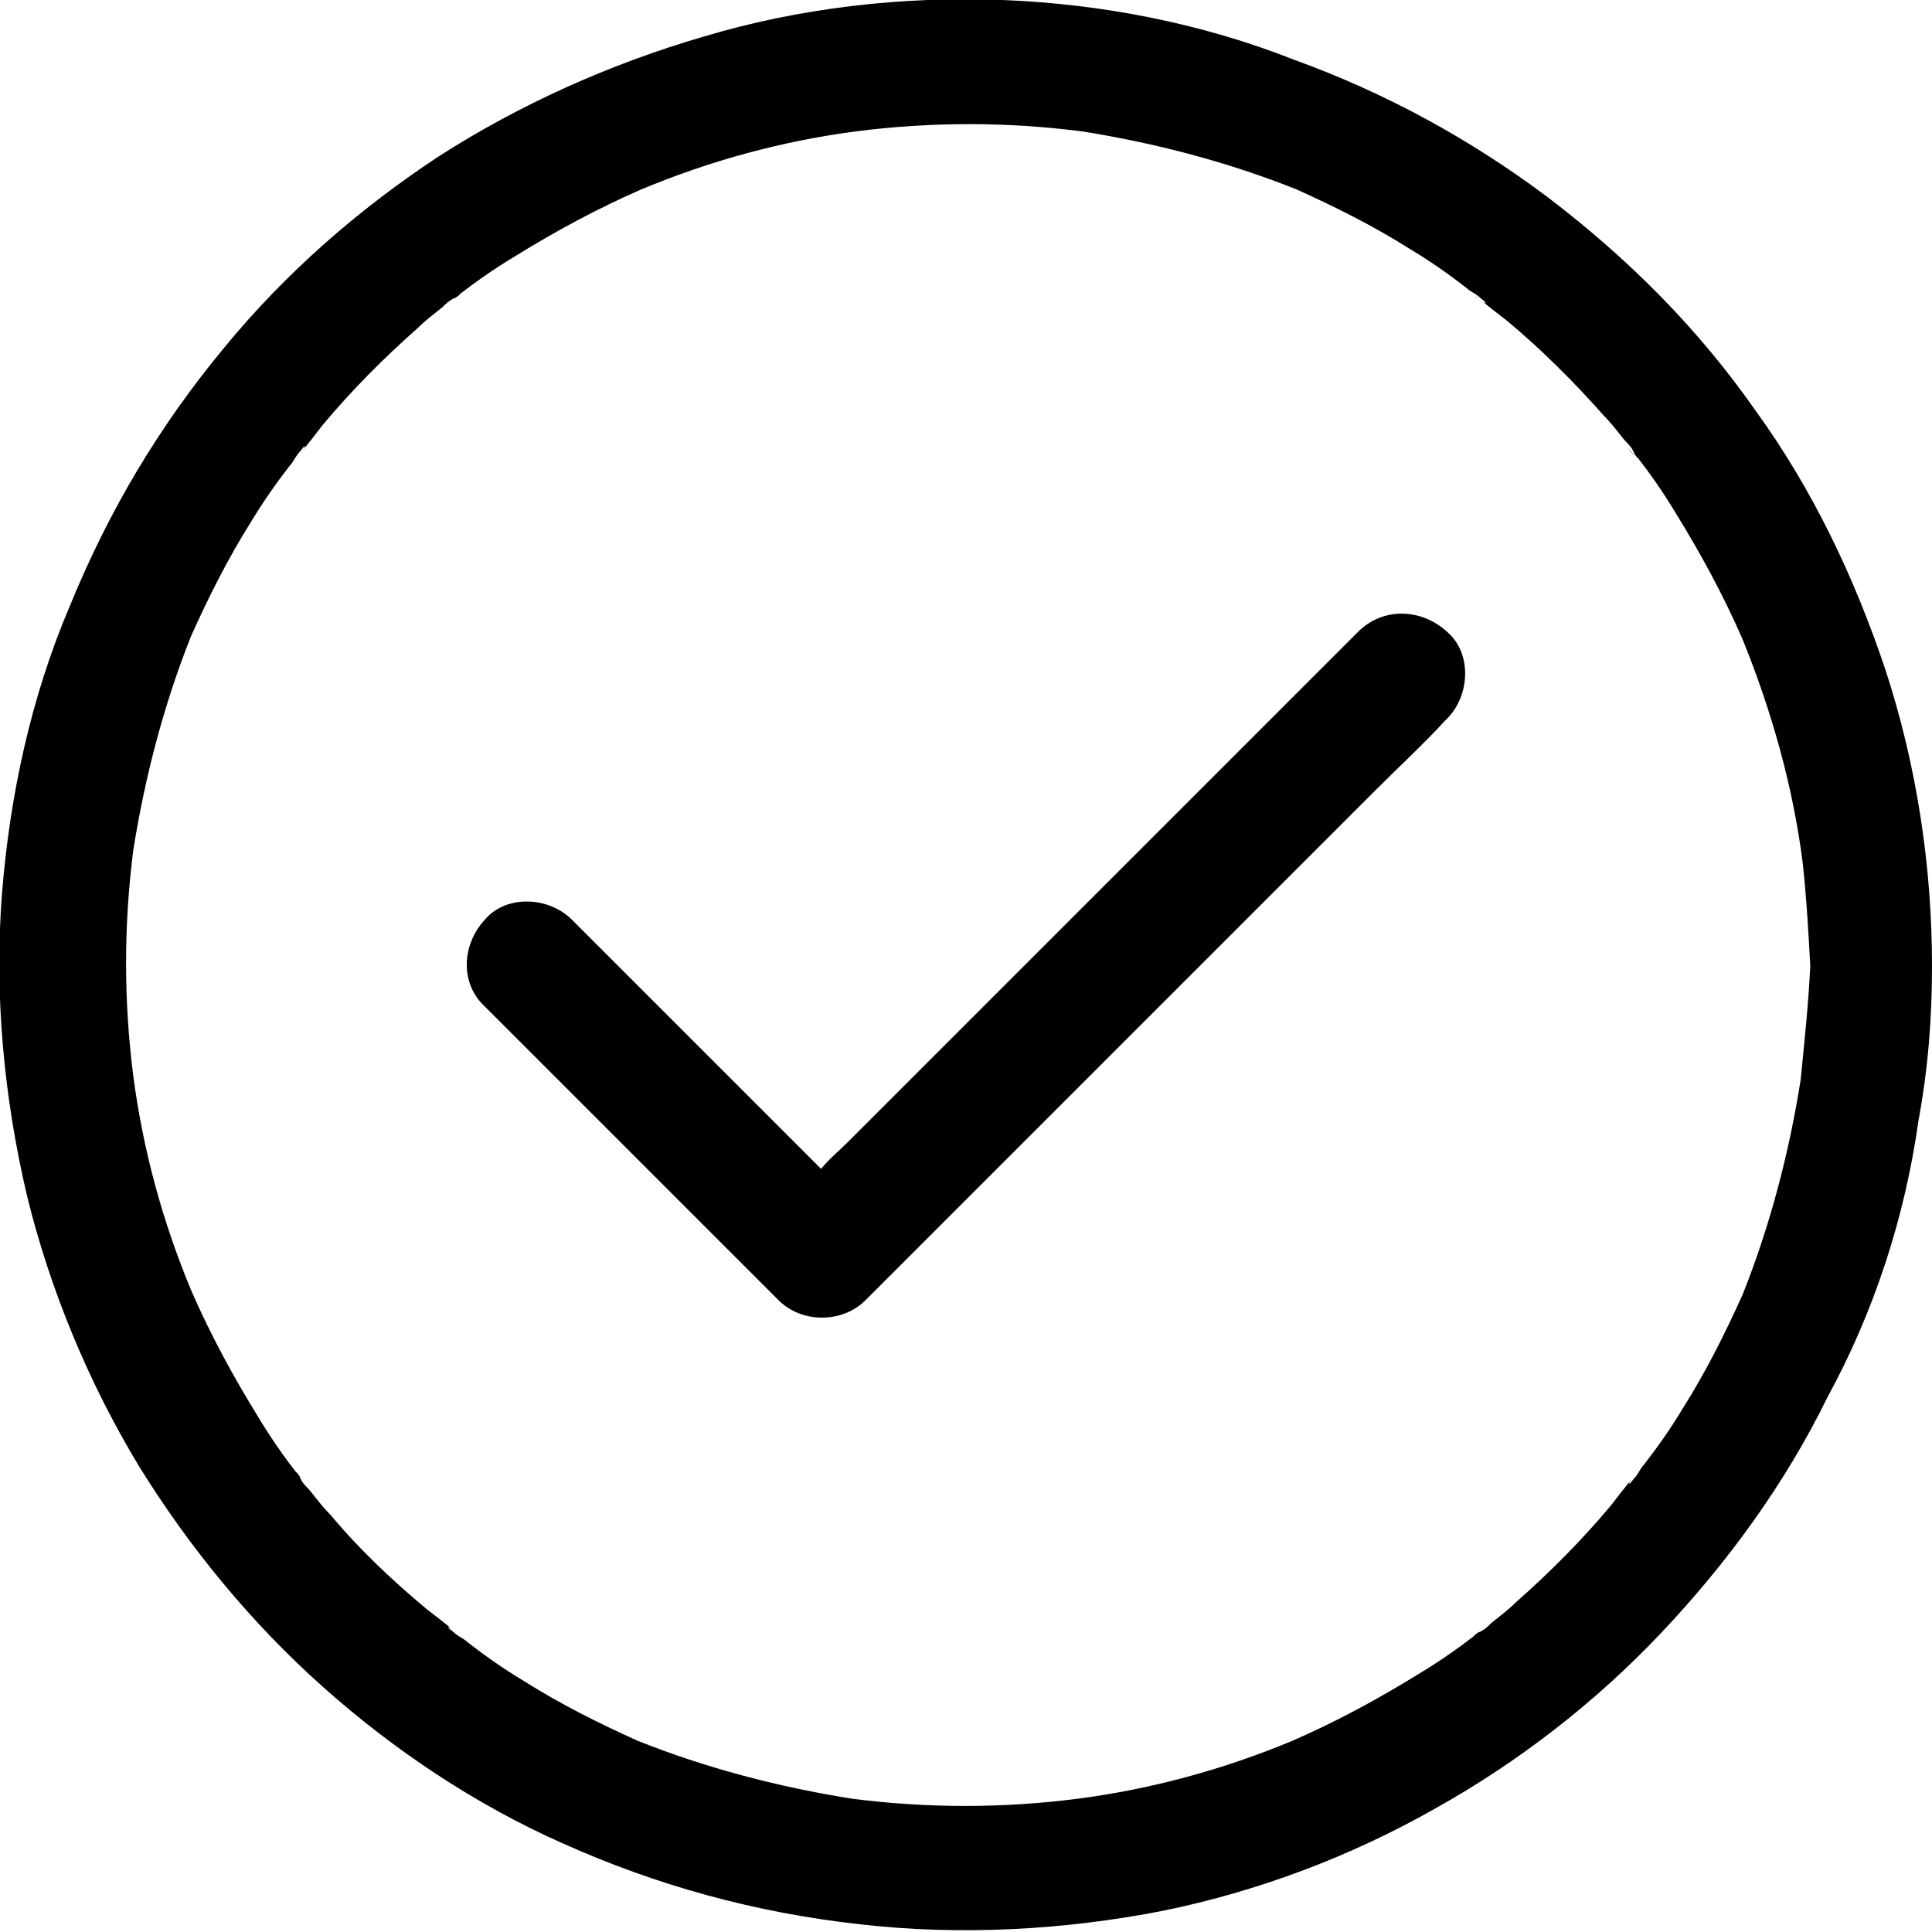<svg width="40" height="40" viewBox="0 0 40 40" xmlns="http://www.w3.org/2000/svg">
<g clip-path="url(#clip0)">
<path d="M6.16 9.4C6.12 9.48 6.12 9.44 6.16 9.4V9.4Z"/>
<path d="M9.4 6.16C9.32 6.24 9.12 6.4 9.4 6.16V6.16Z"/>
<path d="M33.84 9.44C33.76 9.36 33.6 9.12 33.84 9.44V9.44Z"/>
<path d="M6.159 30.6C6.199 30.68 6.399 30.88 6.159 30.6V30.6Z"/>
<path d="M30.6 6.16C30.52 6.12 30.56 6.16 30.6 6.16V6.16Z"/>
<path d="M33.84 30.6C33.92 30.52 33.88 30.56 33.84 30.6V30.6Z"/>
<path d="M40 20C40 17.92 39.68 15.84 39.04 13.88C38.4 11.96 37.52 10.12 36.36 8.52C35.16 6.8 33.72 5.36 32.04 4.08C30.44 2.88 28.68 1.92 26.8 1.24C24.88 0.48 22.8 0.08 20.76 -3.18512e-07C18.68 -0.08 16.56 0.16 14.56 0.76C12.64 1.32 10.76 2.16 9.08 3.24C7.44 4.32 5.92 5.64 4.64 7.2C3.28 8.84 2.24 10.6 1.44 12.56C0.64 14.44 0.2 16.48 0.04 18.52C-0.12 20.6 0.08 22.72 0.56 24.76C1.04 26.72 1.84 28.64 2.88 30.36C3.92 32.04 5.2 33.6 6.68 34.92C8.16 36.24 9.84 37.36 11.64 38.16C13.6 39.04 15.64 39.6 17.8 39.84C19.88 40.08 22.04 39.96 24.08 39.56C26.04 39.16 27.96 38.44 29.72 37.44C31.44 36.48 33.04 35.24 34.4 33.8C35.76 32.36 36.96 30.72 37.84 28.92C38.8 27.16 39.44 25.2 39.72 23.2C39.92 22.12 40 21.08 40 20ZM37.28 22.36C37.04 23.88 36.64 25.4 36.08 26.8C35.72 27.6 35.32 28.4 34.84 29.16C34.6 29.56 34.32 29.96 34.04 30.32C33.96 30.4 33.92 30.52 33.84 30.6C33.8 30.64 33.76 30.72 33.72 30.72C33.72 30.72 33.76 30.64 33.8 30.6C33.64 30.8 33.48 31 33.36 31.16C32.76 31.88 32.08 32.56 31.4 33.16C31.24 33.32 31.08 33.44 30.88 33.6C30.8 33.68 30.72 33.76 30.6 33.8C30.56 33.84 30.52 33.84 30.52 33.88C30.52 33.88 30.52 33.88 30.56 33.84C30.2 34.12 29.8 34.4 29.4 34.64C28.56 35.16 27.68 35.64 26.76 36.04C25.32 36.64 23.84 37.04 22.32 37.24C20.76 37.44 19.2 37.44 17.64 37.24C16.12 37 14.6 36.6 13.2 36.04C12.4 35.68 11.6 35.28 10.84 34.8C10.44 34.56 10.04 34.28 9.68 34C9.6 33.92 9.48 33.88 9.4 33.8C9.36 33.76 9.28 33.72 9.28 33.68C9.28 33.68 9.36 33.72 9.4 33.76C9.2 33.6 9 33.44 8.84 33.32C8.12 32.72 7.44 32.08 6.84 31.36C6.68 31.2 6.56 31.04 6.4 30.84C6.32 30.76 6.24 30.68 6.2 30.56C6.16 30.52 6.16 30.48 6.12 30.48C6.12 30.48 6.12 30.48 6.16 30.52C5.88 30.16 5.6 29.76 5.36 29.36C4.84 28.52 4.36 27.64 3.96 26.72C3.36 25.28 2.96 23.8 2.76 22.28C2.56 20.72 2.56 19.16 2.76 17.6C3 16.08 3.4 14.56 3.96 13.16C4.32 12.36 4.72 11.56 5.2 10.8C5.44 10.4 5.72 10 6 9.64C6.08 9.56 6.12 9.44 6.2 9.36C6.24 9.32 6.28 9.24 6.32 9.24C6.32 9.24 6.28 9.32 6.24 9.36C6.4 9.16 6.56 8.96 6.68 8.8C7.28 8.08 7.96 7.4 8.64 6.8C8.8 6.64 8.96 6.52 9.16 6.36C9.24 6.28 9.32 6.2 9.44 6.16C9.48 6.12 9.52 6.12 9.52 6.08C9.52 6.08 9.52 6.08 9.48 6.12C9.84 5.84 10.24 5.56 10.64 5.32C11.48 4.8 12.36 4.32 13.28 3.92C14.72 3.32 16.2 2.92 17.72 2.72C19.28 2.52 20.84 2.52 22.4 2.72C23.92 2.96 25.44 3.36 26.84 3.92C27.64 4.28 28.44 4.68 29.2 5.16C29.6 5.4 30 5.68 30.36 5.96C30.44 6.04 30.56 6.08 30.64 6.16C30.68 6.2 30.76 6.24 30.76 6.28C30.76 6.28 30.68 6.24 30.64 6.2C30.84 6.36 31.04 6.52 31.2 6.64C31.92 7.24 32.6 7.92 33.2 8.6C33.36 8.76 33.48 8.92 33.64 9.12C33.72 9.2 33.8 9.28 33.84 9.4C33.88 9.44 33.88 9.48 33.92 9.48C33.92 9.48 33.92 9.48 33.88 9.44C34.16 9.8 34.44 10.2 34.68 10.6C35.2 11.44 35.68 12.32 36.08 13.24C36.68 14.72 37.12 16.28 37.32 17.84C37.4 18.56 37.44 19.28 37.48 20C37.44 20.8 37.36 21.56 37.28 22.36Z"/>
<path d="M9.399 33.84C9.479 33.88 9.439 33.88 9.399 33.84V33.84Z"/>
<path d="M30.6 33.84C30.68 33.8 30.88 33.6 30.6 33.84V33.84Z"/>
<path d="M28.119 13.08C27.719 13.48 27.319 13.88 26.919 14.28C25.959 15.24 24.999 16.2 24.039 17.16C22.879 18.32 21.719 19.48 20.559 20.64C19.559 21.64 18.559 22.64 17.559 23.64C17.359 23.84 17.159 24 16.999 24.2C16.639 23.84 16.239 23.44 15.879 23.08C14.799 22 13.719 20.92 12.599 19.8C12.359 19.56 12.119 19.32 11.839 19.04C11.359 18.56 10.479 18.52 10.039 19.04C9.559 19.56 9.519 20.36 10.039 20.84C10.719 21.52 11.399 22.2 12.079 22.88C13.159 23.96 14.239 25.04 15.359 26.16C15.599 26.4 15.839 26.64 16.119 26.92C16.599 27.4 17.439 27.4 17.919 26.92C18.319 26.52 18.719 26.12 19.119 25.72C20.079 24.76 21.039 23.8 21.999 22.84C23.159 21.68 24.319 20.52 25.479 19.36C26.479 18.36 27.479 17.36 28.479 16.36C28.959 15.88 29.479 15.4 29.919 14.92C29.919 14.92 29.919 14.92 29.959 14.88C30.439 14.4 30.479 13.52 29.959 13.08C29.439 12.6 28.639 12.56 28.119 13.08Z"/>
</g>
<defs>
<clipPath id="clip0">
<rect width="40" height="40" fill="white"/>
</clipPath>
</defs>
</svg>
